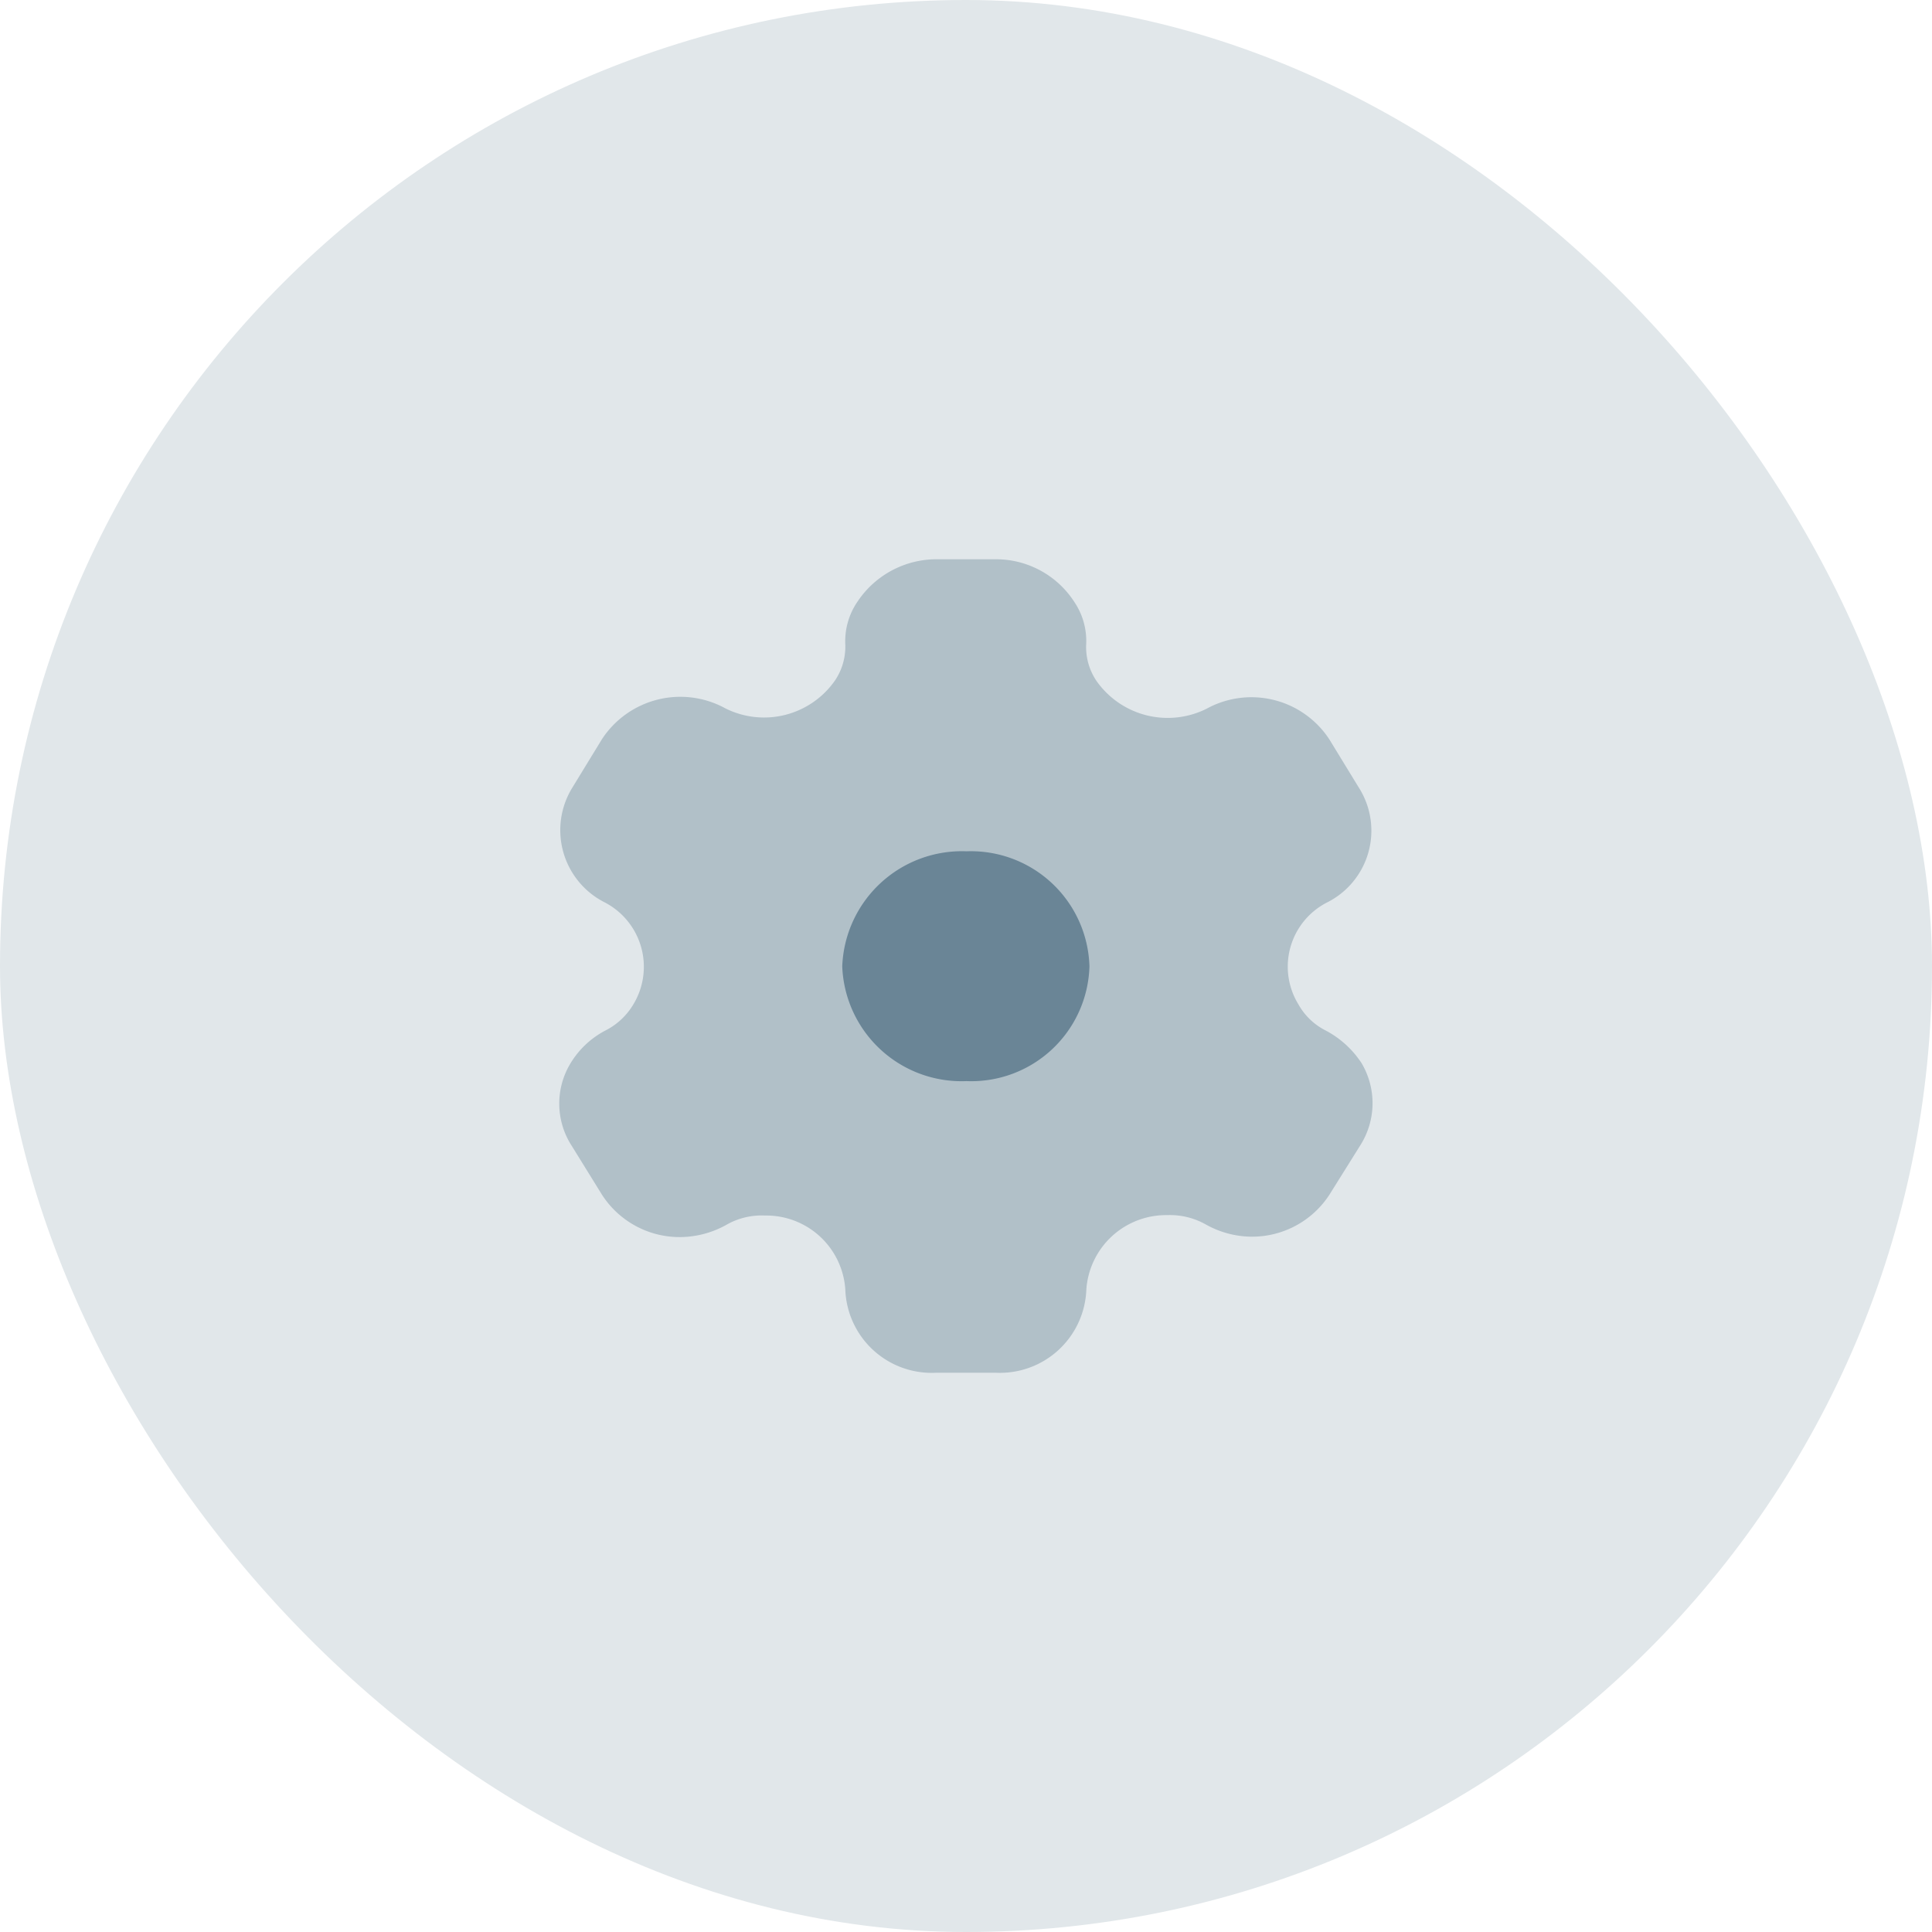 <svg id="réglages" xmlns="http://www.w3.org/2000/svg" width="38" height="38" viewBox="0 0 38 38">
  <rect id="Rectangle_1805" data-name="Rectangle 1805" width="38" height="38" rx="19" fill="#e1e7ea"/>
  <g id="Iconly_Bulk_Setting" data-name="Iconly/Bulk/Setting" transform="translate(8.5 9)">
    <g id="Setting" transform="translate(2.5 2)">
      <path id="Path" d="M2.444,4.52A2.348,2.348,0,0,1,0,2.264,2.355,2.355,0,0,1,2.444,0,2.332,2.332,0,0,1,4.862,2.264,2.325,2.325,0,0,1,2.444,4.52" transform="translate(5.566 5.744)" fill="#6a8596"/>
      <path id="Path-2" data-name="Path" d="M15.773,9.9a1.9,1.9,0,0,0-.7-.632,1.271,1.271,0,0,1-.534-.512,1.418,1.418,0,0,1,.551-2,1.579,1.579,0,0,0,.637-2.264l-.577-.944a1.831,1.831,0,0,0-2.418-.608,1.712,1.712,0,0,1-2.169-.552,1.19,1.19,0,0,1-.2-.7,1.369,1.369,0,0,0-.232-.848A1.833,1.833,0,0,0,8.6,0H7.391A1.869,1.869,0,0,0,5.867.832a1.375,1.375,0,0,0-.241.848,1.19,1.19,0,0,1-.2.7,1.7,1.7,0,0,1-2.16.552,1.842,1.842,0,0,0-2.427.608l-.577.944A1.592,1.592,0,0,0,.9,6.752a1.427,1.427,0,0,1,.559,2,1.345,1.345,0,0,1-.542.512A1.745,1.745,0,0,0,.23,9.9a1.528,1.528,0,0,0,.017,1.64l.594.96a1.817,1.817,0,0,0,1.532.832,1.893,1.893,0,0,0,.912-.24,1.391,1.391,0,0,1,.757-.184A1.558,1.558,0,0,1,5.626,14.36,1.7,1.7,0,0,0,7.416,16h1.17a1.7,1.7,0,0,0,1.781-1.64A1.572,1.572,0,0,1,11.96,12.9a1.429,1.429,0,0,1,.757.184,1.869,1.869,0,0,0,.912.24,1.814,1.814,0,0,0,1.523-.832l.6-.96a1.545,1.545,0,0,0,.017-1.64" fill="#6a8596" opacity="0.4"/>
    </g>
  </g>
</svg>
